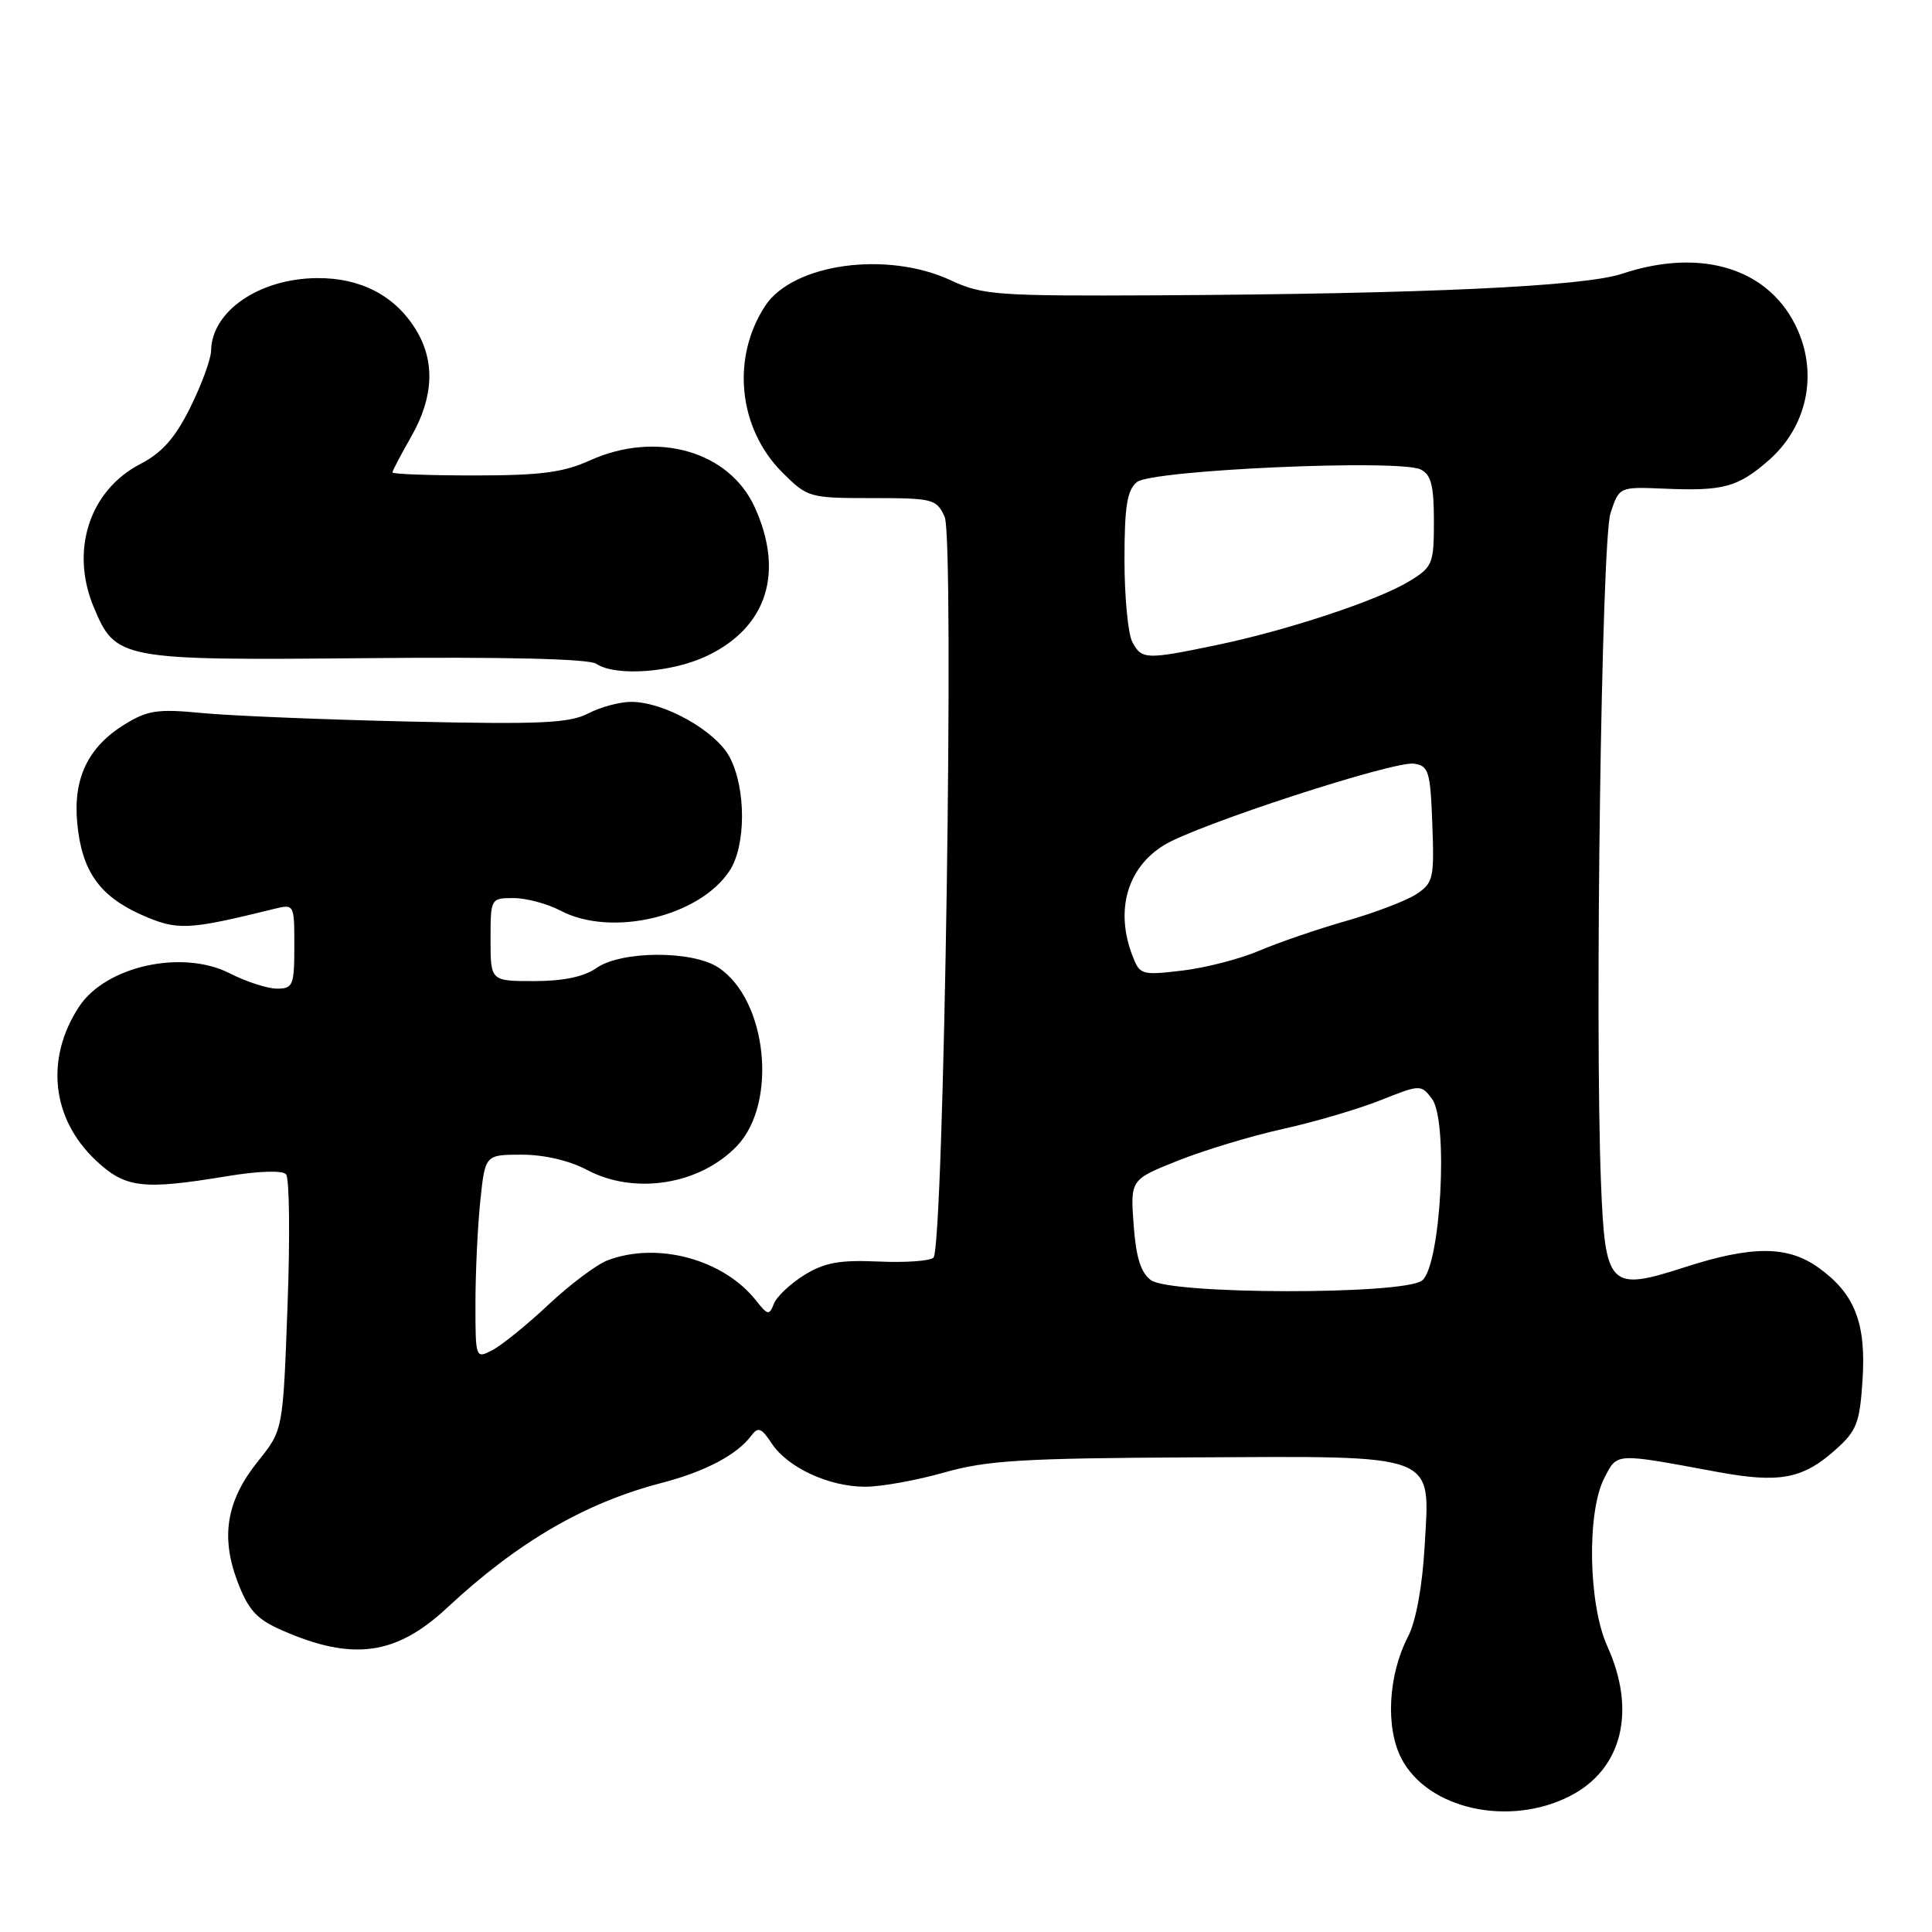 <?xml version="1.0" encoding="UTF-8" standalone="no"?>
<!DOCTYPE svg PUBLIC "-//W3C//DTD SVG 1.1//EN" "http://www.w3.org/Graphics/SVG/1.1/DTD/svg11.dtd" >
<svg xmlns="http://www.w3.org/2000/svg" xmlns:xlink="http://www.w3.org/1999/xlink" version="1.1" viewBox="0 0 256 256">
 <g >
 <path fill="currentColor"
d=" M 208.02 237.99 C 214.94 234.46 216.87 226.73 212.98 218.14 C 210.46 212.60 210.24 200.36 212.58 195.85 C 214.33 192.47 213.84 192.50 227.52 195.03 C 235.77 196.56 238.87 195.98 243.20 192.11 C 246.04 189.58 246.43 188.56 246.80 182.79 C 247.28 175.26 245.74 171.38 240.93 167.95 C 236.85 165.04 232.13 165.04 223.18 167.93 C 213.26 171.14 212.69 170.56 212.14 156.74 C 211.30 135.87 212.21 71.58 213.40 68.00 C 214.55 64.50 214.55 64.50 220.53 64.75 C 228.36 65.09 230.29 64.56 234.39 60.97 C 239.37 56.59 240.88 49.78 238.21 43.74 C 234.62 35.63 225.57 32.73 214.91 36.28 C 209.88 37.96 188.66 38.94 153.50 39.13 C 132.08 39.24 130.19 39.10 126.00 37.15 C 117.55 33.20 105.07 34.92 101.39 40.53 C 96.87 47.43 97.83 56.76 103.65 62.59 C 107.00 65.93 107.23 66.00 115.55 66.00 C 123.62 66.00 124.10 66.12 125.17 68.48 C 126.49 71.36 125.07 165.27 123.69 166.64 C 123.25 167.09 119.97 167.32 116.42 167.16 C 111.26 166.93 109.27 167.29 106.57 168.95 C 104.72 170.10 102.90 171.82 102.54 172.76 C 101.94 174.32 101.72 174.28 100.19 172.34 C 95.90 166.87 87.11 164.49 80.51 167.00 C 79.07 167.54 75.55 170.18 72.69 172.86 C 69.84 175.54 66.49 178.25 65.25 178.90 C 63.01 180.06 63.00 180.02 63.00 172.68 C 63.00 168.62 63.29 162.53 63.64 159.15 C 64.28 153.00 64.28 153.00 69.15 153.00 C 72.10 153.00 75.47 153.79 77.74 155.00 C 84.04 158.37 92.70 157.01 97.64 151.86 C 103.09 146.16 101.66 132.45 95.17 128.19 C 91.71 125.92 82.31 125.97 79.03 128.27 C 77.37 129.43 74.64 130.00 70.78 130.00 C 65.00 130.00 65.00 130.00 65.00 124.50 C 65.00 119.04 65.02 119.00 68.05 119.00 C 69.73 119.00 72.54 119.75 74.30 120.68 C 81.06 124.22 92.69 121.46 96.68 115.37 C 98.86 112.05 98.87 104.49 96.70 100.35 C 94.87 96.86 88.02 93.00 83.63 93.00 C 82.13 93.00 79.56 93.69 77.93 94.54 C 75.43 95.83 71.58 96.00 54.23 95.61 C 42.83 95.35 30.47 94.84 26.76 94.48 C 20.88 93.91 19.56 94.11 16.48 96.01 C 11.65 99.00 9.66 103.16 10.24 109.11 C 10.84 115.43 13.19 118.75 18.78 121.23 C 23.51 123.32 24.86 123.26 36.25 120.45 C 39.00 119.77 39.00 119.77 39.00 125.38 C 39.00 130.57 38.82 131.00 36.71 131.00 C 35.45 131.00 32.64 130.09 30.46 128.98 C 24.16 125.76 14.00 128.01 10.47 133.40 C 5.97 140.27 6.83 148.22 12.67 153.73 C 16.60 157.43 18.84 157.71 30.10 155.85 C 34.25 155.16 37.42 155.06 37.90 155.60 C 38.35 156.09 38.44 163.93 38.10 173.00 C 37.50 189.50 37.50 189.50 34.21 193.59 C 30.01 198.81 29.20 203.61 31.49 209.62 C 32.93 213.37 34.01 214.56 37.38 216.03 C 46.71 220.13 52.48 219.34 59.21 213.07 C 68.59 204.33 77.48 199.15 87.65 196.50 C 93.44 195.00 97.67 192.76 99.56 190.22 C 100.45 189.03 100.90 189.20 102.24 191.24 C 104.35 194.46 109.83 197.00 114.65 197.00 C 116.77 197.00 121.47 196.15 125.09 195.12 C 130.73 193.51 135.47 193.22 158.00 193.11 C 190.89 192.95 189.48 192.41 188.77 204.89 C 188.47 210.20 187.62 214.84 186.58 216.84 C 183.94 221.94 183.56 228.88 185.69 233.00 C 189.16 239.71 199.93 242.12 208.02 237.99 Z  M 93.78 86.86 C 101.64 83.06 103.93 75.85 100.01 67.22 C 96.62 59.75 86.97 57.02 78.14 61.02 C 74.65 62.60 71.61 63.00 62.89 63.00 C 56.90 63.00 52.00 62.82 52.00 62.60 C 52.00 62.38 53.12 60.25 54.49 57.85 C 57.48 52.62 57.68 47.83 55.07 43.62 C 52.30 39.15 47.76 36.80 42.00 36.85 C 34.35 36.91 28.05 41.23 27.97 46.47 C 27.95 47.59 26.71 50.97 25.22 53.98 C 23.20 58.04 21.49 59.98 18.60 61.48 C 11.86 64.97 9.27 72.92 12.42 80.45 C 15.32 87.40 15.93 87.51 48.44 87.21 C 66.99 87.03 78.04 87.30 79.00 87.95 C 81.55 89.68 89.11 89.13 93.78 86.86 Z  M 152.51 169.63 C 151.16 168.64 150.53 166.63 150.21 162.28 C 149.78 156.30 149.78 156.30 156.14 153.77 C 159.64 152.38 165.88 150.50 170.00 149.59 C 174.12 148.68 179.92 146.98 182.89 145.80 C 188.19 143.69 188.30 143.69 189.73 145.58 C 191.97 148.52 190.90 167.87 188.41 169.69 C 185.81 171.59 155.13 171.54 152.51 169.63 Z  M 150.03 126.57 C 147.75 120.59 149.38 114.97 154.23 111.99 C 158.61 109.29 184.66 100.81 187.36 101.19 C 189.31 101.47 189.53 102.20 189.79 109.20 C 190.06 116.40 189.92 117.00 187.66 118.49 C 186.33 119.36 182.15 120.95 178.37 122.03 C 174.59 123.11 169.42 124.88 166.87 125.97 C 164.32 127.06 159.72 128.25 156.64 128.61 C 151.24 129.25 151.02 129.18 150.03 126.57 Z  M 150.04 85.07 C 149.47 84.00 149.00 79.11 149.00 74.19 C 149.00 67.12 149.34 64.96 150.64 63.88 C 152.58 62.27 185.42 60.81 188.25 62.21 C 189.63 62.89 190.00 64.35 190.00 69.05 C 190.00 74.72 189.83 75.13 186.75 77.01 C 182.59 79.55 170.57 83.53 161.18 85.48 C 151.86 87.42 151.28 87.40 150.04 85.07 Z "/>
</g>
</svg>